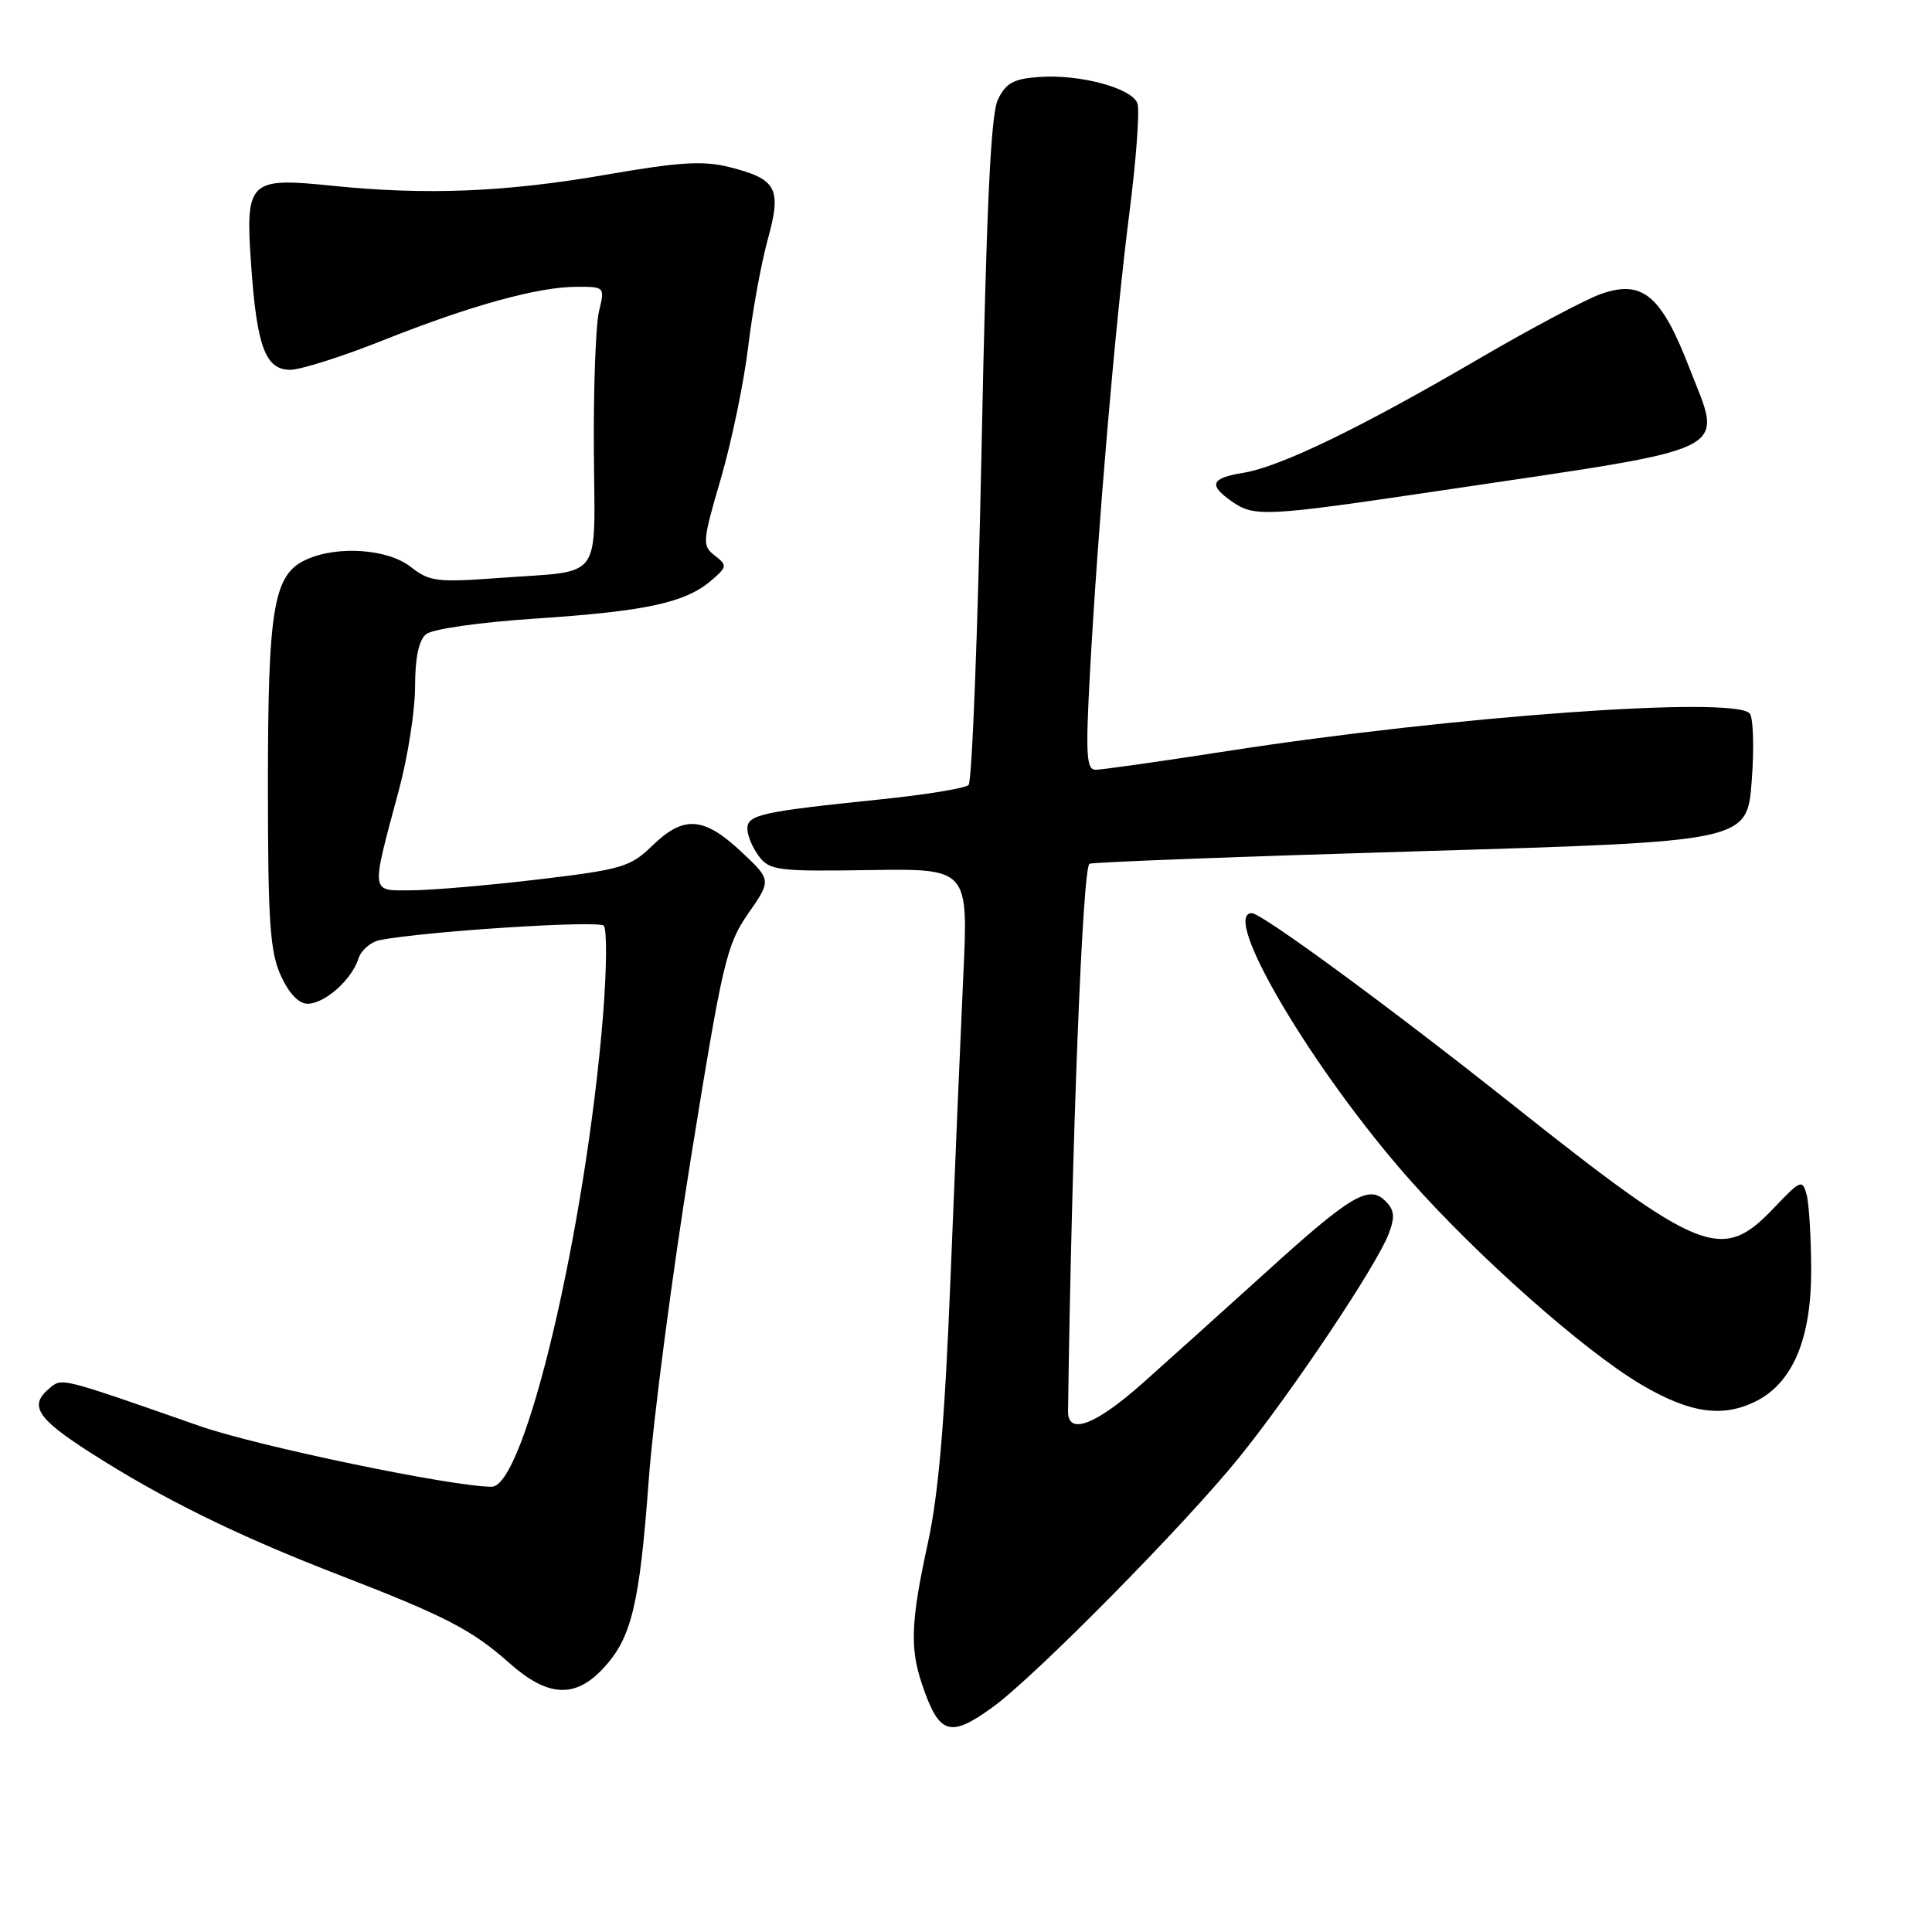 <?xml version="1.0" encoding="UTF-8" standalone="no"?>
<!DOCTYPE svg PUBLIC "-//W3C//DTD SVG 1.1//EN" "http://www.w3.org/Graphics/SVG/1.1/DTD/svg11.dtd" >
<svg xmlns="http://www.w3.org/2000/svg" xmlns:xlink="http://www.w3.org/1999/xlink" version="1.1" viewBox="0 0 256 256">
 <g >
 <path fill="currentColor"
d=" M 131.60 226.16 C 137.25 222.04 157.07 201.95 164.21 193.10 C 171.27 184.35 182.40 167.70 184.00 163.51 C 184.86 161.24 184.78 160.35 183.58 159.15 C 181.38 156.95 179.00 158.36 167.70 168.62 C 162.31 173.50 154.96 180.11 151.37 183.31 C 145.11 188.86 141.48 190.22 141.52 186.99 C 142.02 151.01 143.45 114.77 144.37 114.45 C 144.99 114.23 164.85 113.48 188.50 112.78 C 231.50 111.50 231.50 111.50 232.11 103.50 C 232.45 99.10 232.32 95.06 231.84 94.53 C 229.72 92.20 192.44 94.89 162.56 99.53 C 153.79 100.89 145.96 102.00 145.17 102.00 C 143.95 102.00 143.84 100.00 144.42 89.25 C 145.49 69.63 147.78 42.89 149.63 28.37 C 150.56 21.16 151.04 14.54 150.71 13.68 C 149.93 11.65 143.05 9.81 137.70 10.20 C 134.29 10.44 133.28 11.00 132.22 13.21 C 131.28 15.19 130.70 27.53 130.06 59.57 C 129.57 83.58 128.80 103.58 128.34 104.02 C 127.88 104.46 122.55 105.32 116.50 105.94 C 100.78 107.56 98.99 107.96 99.03 109.86 C 99.05 110.76 99.75 112.40 100.59 113.50 C 101.99 115.34 103.15 115.48 115.21 115.29 C 128.31 115.09 128.31 115.09 127.64 129.29 C 127.28 137.11 126.51 155.20 125.94 169.50 C 125.19 188.31 124.36 197.98 122.95 204.45 C 120.70 214.76 120.55 218.36 122.15 223.10 C 124.43 229.89 125.85 230.35 131.60 226.16 Z  M 79.91 221.09 C 83.69 217.05 84.74 212.69 85.97 196.00 C 86.56 188.03 89.06 168.90 91.54 153.50 C 95.75 127.41 96.26 125.20 99.14 121.05 C 102.23 116.61 102.23 116.61 98.16 112.80 C 93.22 108.20 90.59 108.03 86.44 112.05 C 83.53 114.88 82.40 115.21 71.40 116.52 C 64.85 117.30 57.31 117.95 54.64 117.97 C 49.01 118.00 49.10 118.70 52.88 104.59 C 54.05 100.24 55.00 94.11 55.00 90.96 C 55.00 87.18 55.49 84.84 56.45 84.04 C 57.28 83.35 63.49 82.46 70.89 81.97 C 85.50 81.00 90.74 79.88 94.16 76.99 C 96.37 75.11 96.40 74.93 94.72 73.62 C 93.02 72.30 93.06 71.82 95.53 63.37 C 96.95 58.49 98.57 50.67 99.13 46.00 C 99.69 41.33 100.85 34.93 101.72 31.78 C 103.60 24.95 102.96 23.73 96.64 22.14 C 93.17 21.27 90.05 21.46 80.42 23.13 C 67.03 25.46 56.52 25.89 43.98 24.61 C 32.92 23.48 32.48 23.91 33.29 35.29 C 34.04 45.96 35.19 49.00 38.46 49.00 C 39.83 49.00 45.41 47.23 50.84 45.06 C 62.41 40.46 71.32 38.00 76.47 38.00 C 80.13 38.00 80.15 38.03 79.37 41.25 C 78.94 43.04 78.63 51.35 78.69 59.72 C 78.80 77.28 80.07 75.55 66.32 76.57 C 57.89 77.19 56.91 77.07 54.43 75.12 C 51.39 72.73 44.72 72.26 40.58 74.15 C 36.24 76.12 35.50 80.47 35.50 104.00 C 35.50 122.09 35.77 126.09 37.20 129.25 C 38.28 131.63 39.58 133.00 40.76 133.00 C 43.02 133.00 46.60 129.82 47.49 127.04 C 47.84 125.92 49.12 124.81 50.32 124.57 C 56.21 123.41 79.31 121.92 80.00 122.66 C 80.44 123.12 80.39 128.45 79.91 134.50 C 77.61 162.86 69.55 197.00 65.15 197.00 C 59.93 197.00 34.10 191.63 26.44 188.95 C 7.82 182.44 8.25 182.55 6.56 183.95 C 3.80 186.24 4.86 187.92 11.96 192.47 C 21.49 198.58 31.36 203.44 44.74 208.62 C 58.98 214.12 62.52 215.94 67.50 220.37 C 72.57 224.87 76.19 225.08 79.91 221.09 Z  M 232.81 185.60 C 237.58 183.13 240.00 177.32 239.99 168.36 C 239.98 164.04 239.71 159.52 239.39 158.31 C 238.83 156.24 238.60 156.33 235.05 160.06 C 228.14 167.33 225.48 166.27 200.02 146.05 C 184.15 133.45 167.18 121.00 165.88 121.00 C 161.65 121.00 173.95 141.80 186.75 156.27 C 195.76 166.47 209.90 178.98 217.43 183.44 C 223.95 187.29 228.34 187.91 232.81 185.60 Z  M 191.13 64.97 C 230.54 59.11 228.29 60.23 223.84 48.72 C 220.13 39.12 217.63 37.03 212.17 38.94 C 210.15 39.64 202.85 43.52 195.94 47.55 C 180.31 56.69 169.63 61.86 164.75 62.65 C 160.45 63.35 160.08 64.24 163.22 66.44 C 166.21 68.54 167.64 68.46 191.13 64.97 Z "/>
</g>
</svg>